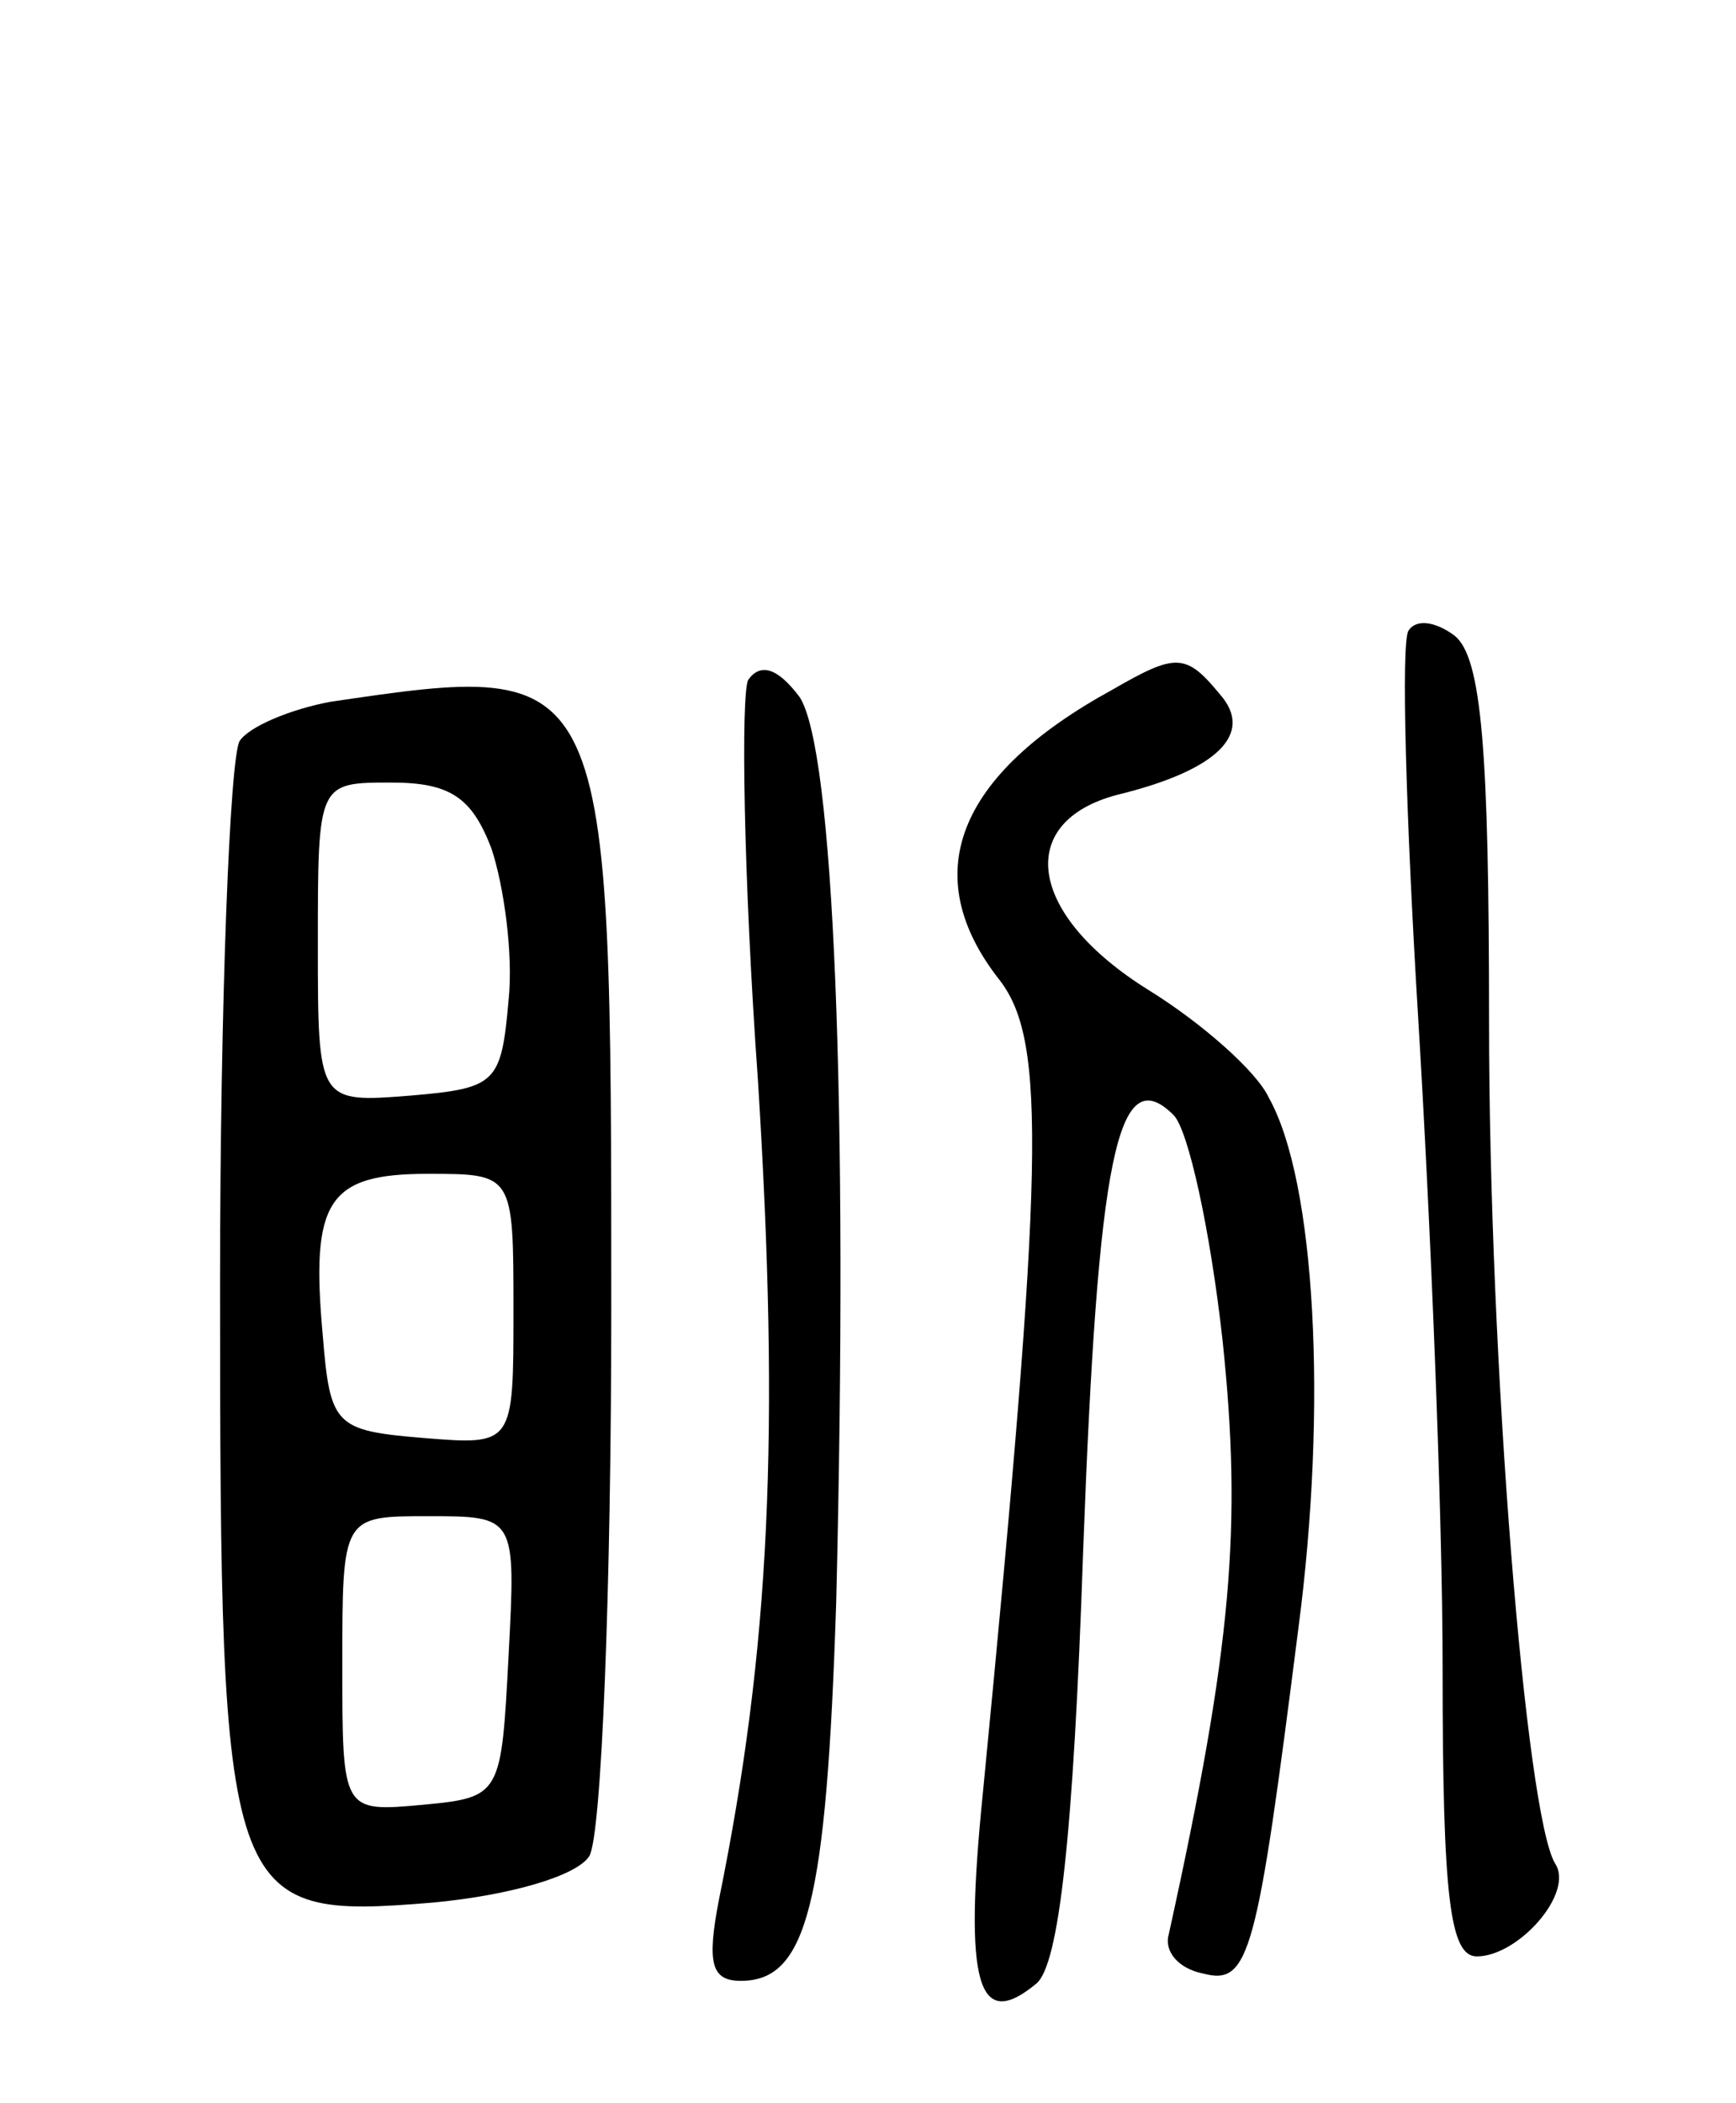 <svg version="1.0" xmlns="http://www.w3.org/2000/svg"
 width="71pt" height="86pt" viewBox="0 0 71 86"
 preserveAspectRatio="xMidYMid meet">
<g transform="translate(0,86) scale(0.1,-0.1)"
fill="#000000" stroke="none">
<path d="M576 602 c-3 -5 -1 -76 4 -158 5 -82 10 -202 10 -266 0 -94 3 -118
14 -118 17 0 40 26 32 38 -12 20 -27 205 -27 344 0 111 -3 149 -14 158 -8 6
-16 7 -19 2z"/>
<path d="M306 582 c-3 -6 -2 -80 4 -164 9 -144 5 -232 -16 -335 -5 -26 -3 -33
9 -33 27 0 35 31 39 155 5 204 -1 349 -15 370 -9 12 -16 14 -21 7z"/>
<path d="M455 578 c-64 -35 -80 -76 -46 -119 19 -25 18 -75 -7 -332 -8 -79 -2
-98 22 -78 9 8 15 59 19 177 6 161 14 201 37 178 6 -6 15 -47 20 -92 8 -76 4
-125 -22 -243 -2 -7 4 -14 14 -16 19 -5 22 7 39 141 12 91 7 183 -12 217 -5
11 -28 31 -49 44 -50 31 -55 69 -13 80 41 10 56 25 42 41 -14 17 -18 17 -44 2z"/>
<path d="M135 573 c-16 -3 -33 -10 -37 -16 -4 -7 -8 -107 -8 -222 0 -255 2
-260 87 -253 32 3 59 11 64 19 5 8 9 109 9 224 0 265 0 265 -115 248z m66 -60
c5 -15 9 -43 7 -62 -3 -34 -5 -36 -40 -39 -38 -3 -38 -3 -38 62 0 66 0 66 30
66 24 0 33 -6 41 -27z m9 -189 c0 -55 0 -55 -37 -52 -36 3 -38 5 -41 42 -5 55
2 66 43 66 35 0 35 0 35 -56z m-2 -141 c-3 -57 -3 -58 -35 -61 -33 -3 -33 -3
-33 57 0 61 0 61 35 61 36 0 36 0 33 -57z"/>
</g>
</svg>
